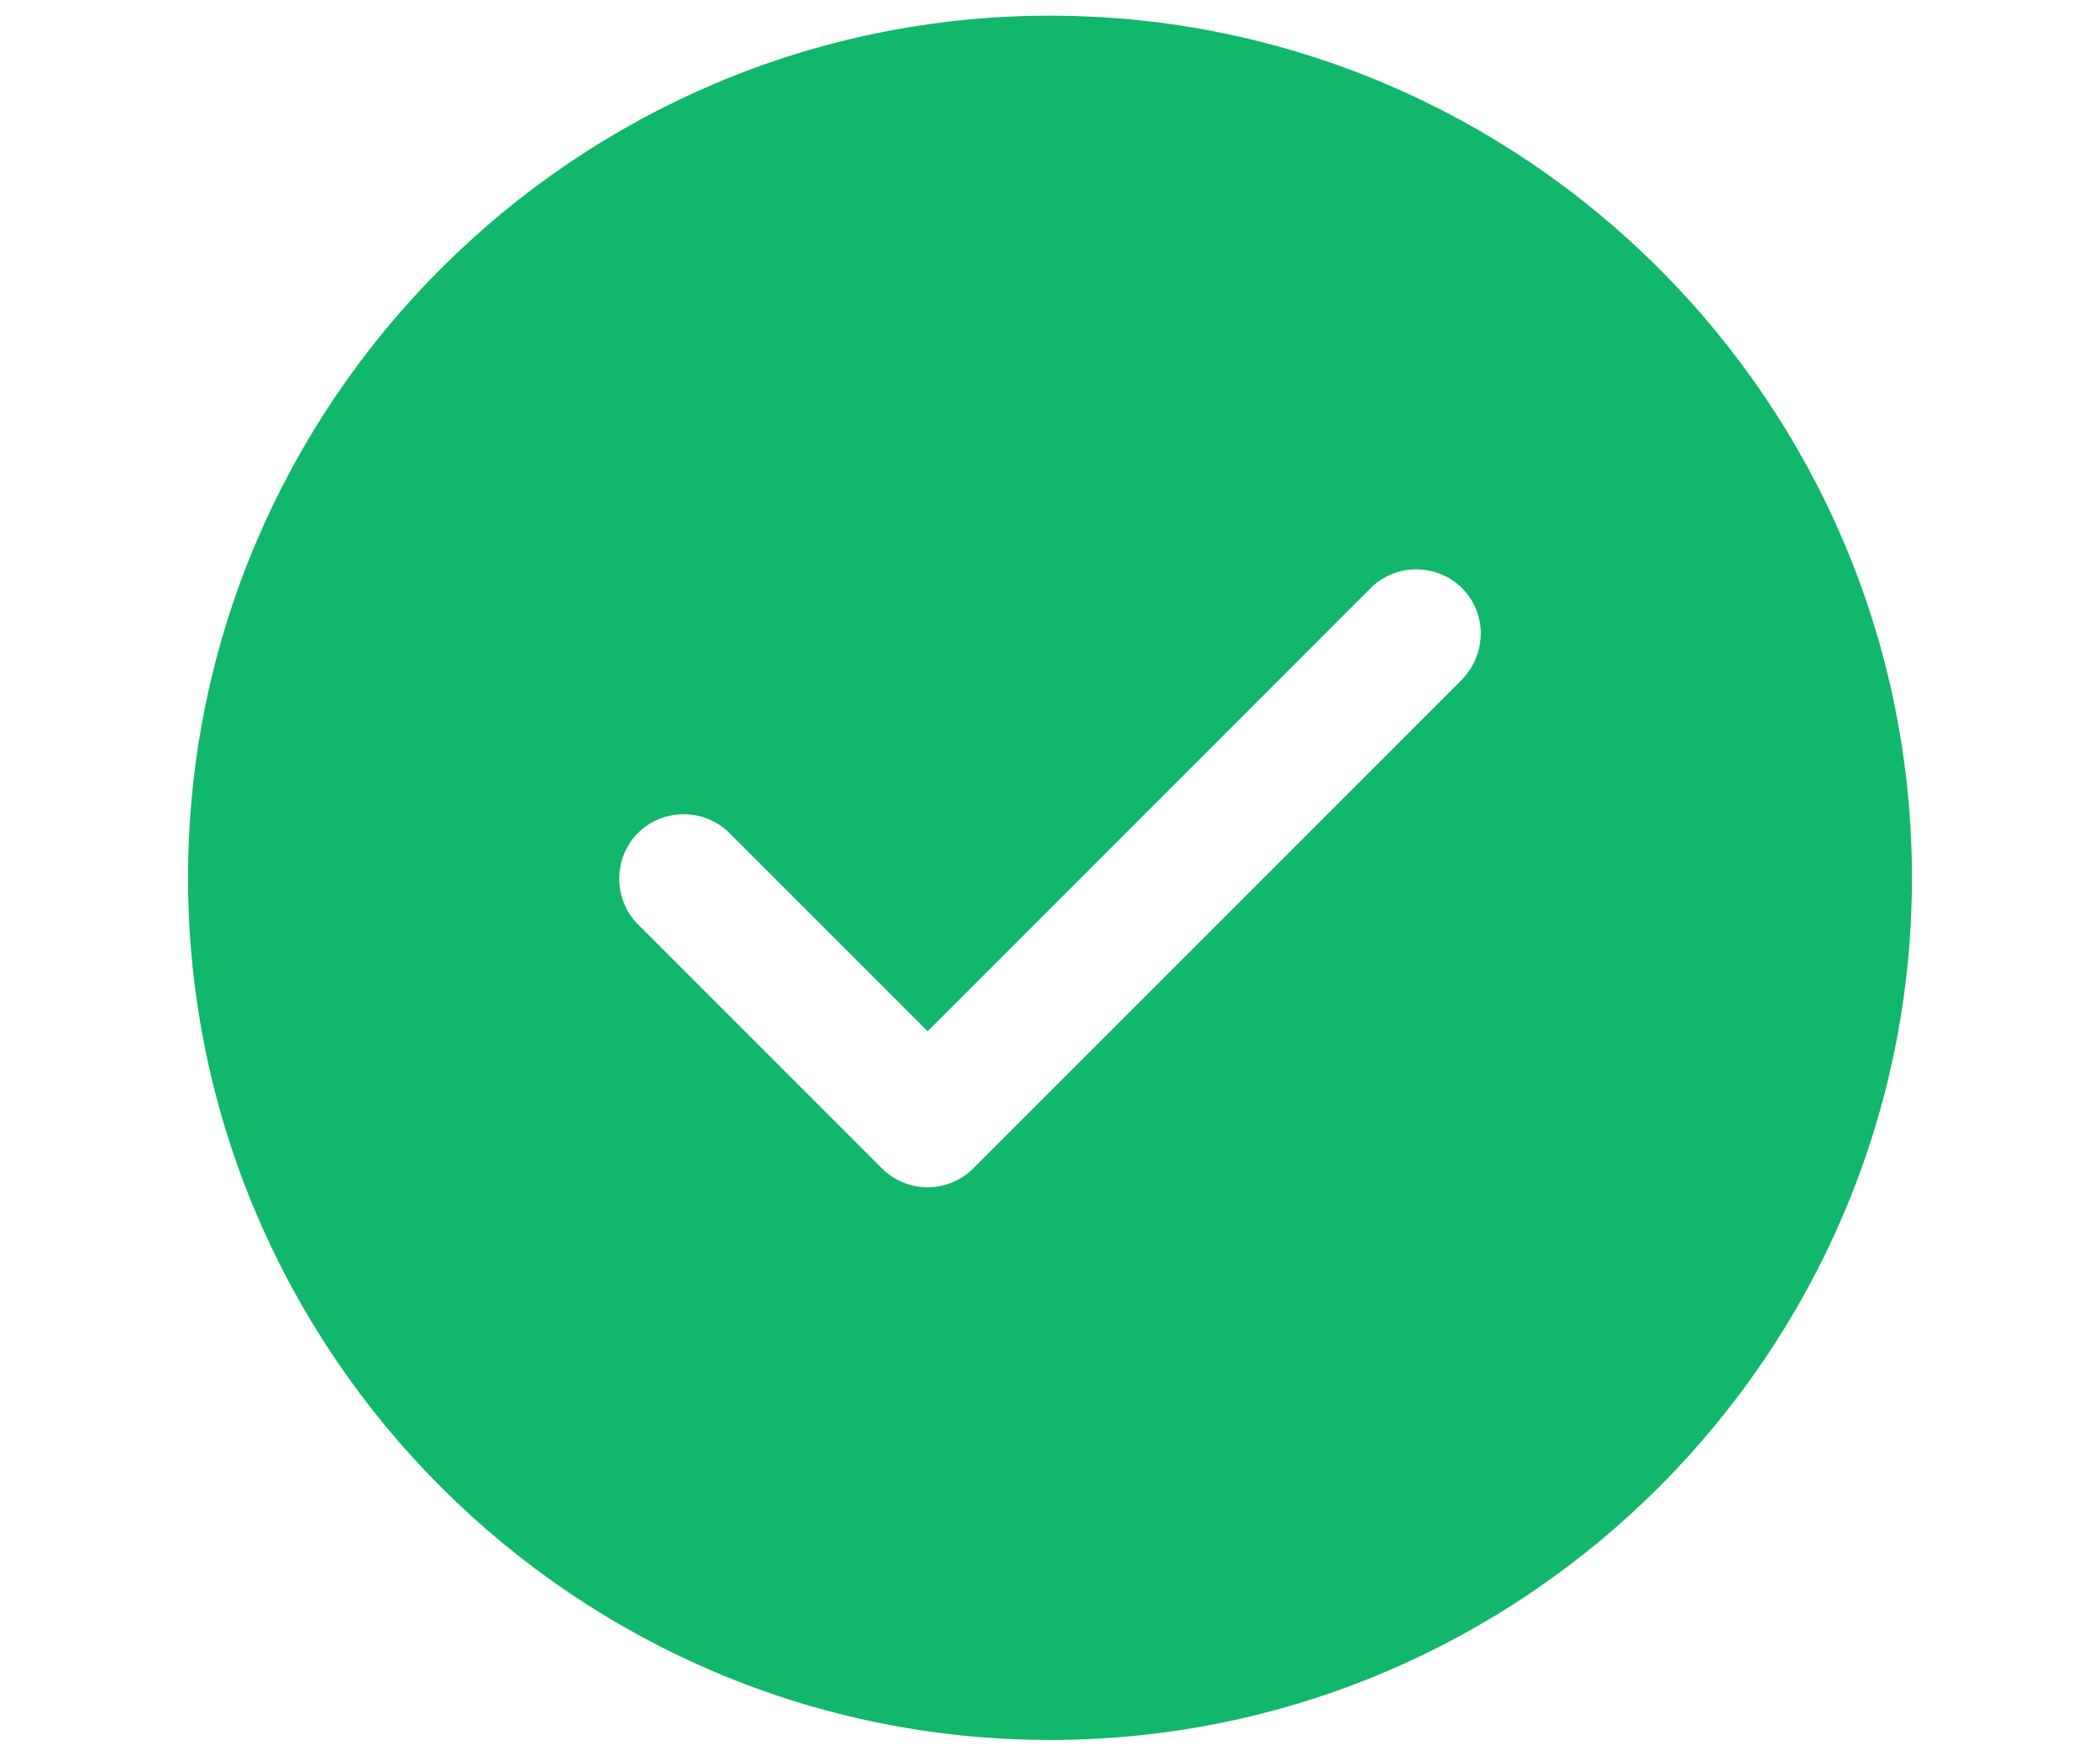 <svg width="67" height="56" viewBox="0 0 67 56" fill="none" xmlns="http://www.w3.org/2000/svg">
<path d="M33.5 1C48.376 1 60.5 13.124 60.5 28C60.5 42.876 48.376 55 33.5 55C18.624 55 6.5 42.876 6.5 28C6.5 13.124 18.624 1 33.5 1ZM46.999 18.406C46.006 17.413 44.369 17.413 43.376 18.406L29.595 32.188L23.624 26.217C22.631 25.224 20.994 25.224 20.001 26.217C19.009 27.21 19.008 28.846 20.001 29.839L27.784 37.621C28.262 38.099 28.911 38.372 29.595 38.372C30.279 38.372 30.929 38.099 31.406 37.621L47.005 22.023C47.986 21.007 47.995 19.402 46.999 18.406Z" fill="#11B76A" stroke="#11B76A"/>
</svg>
